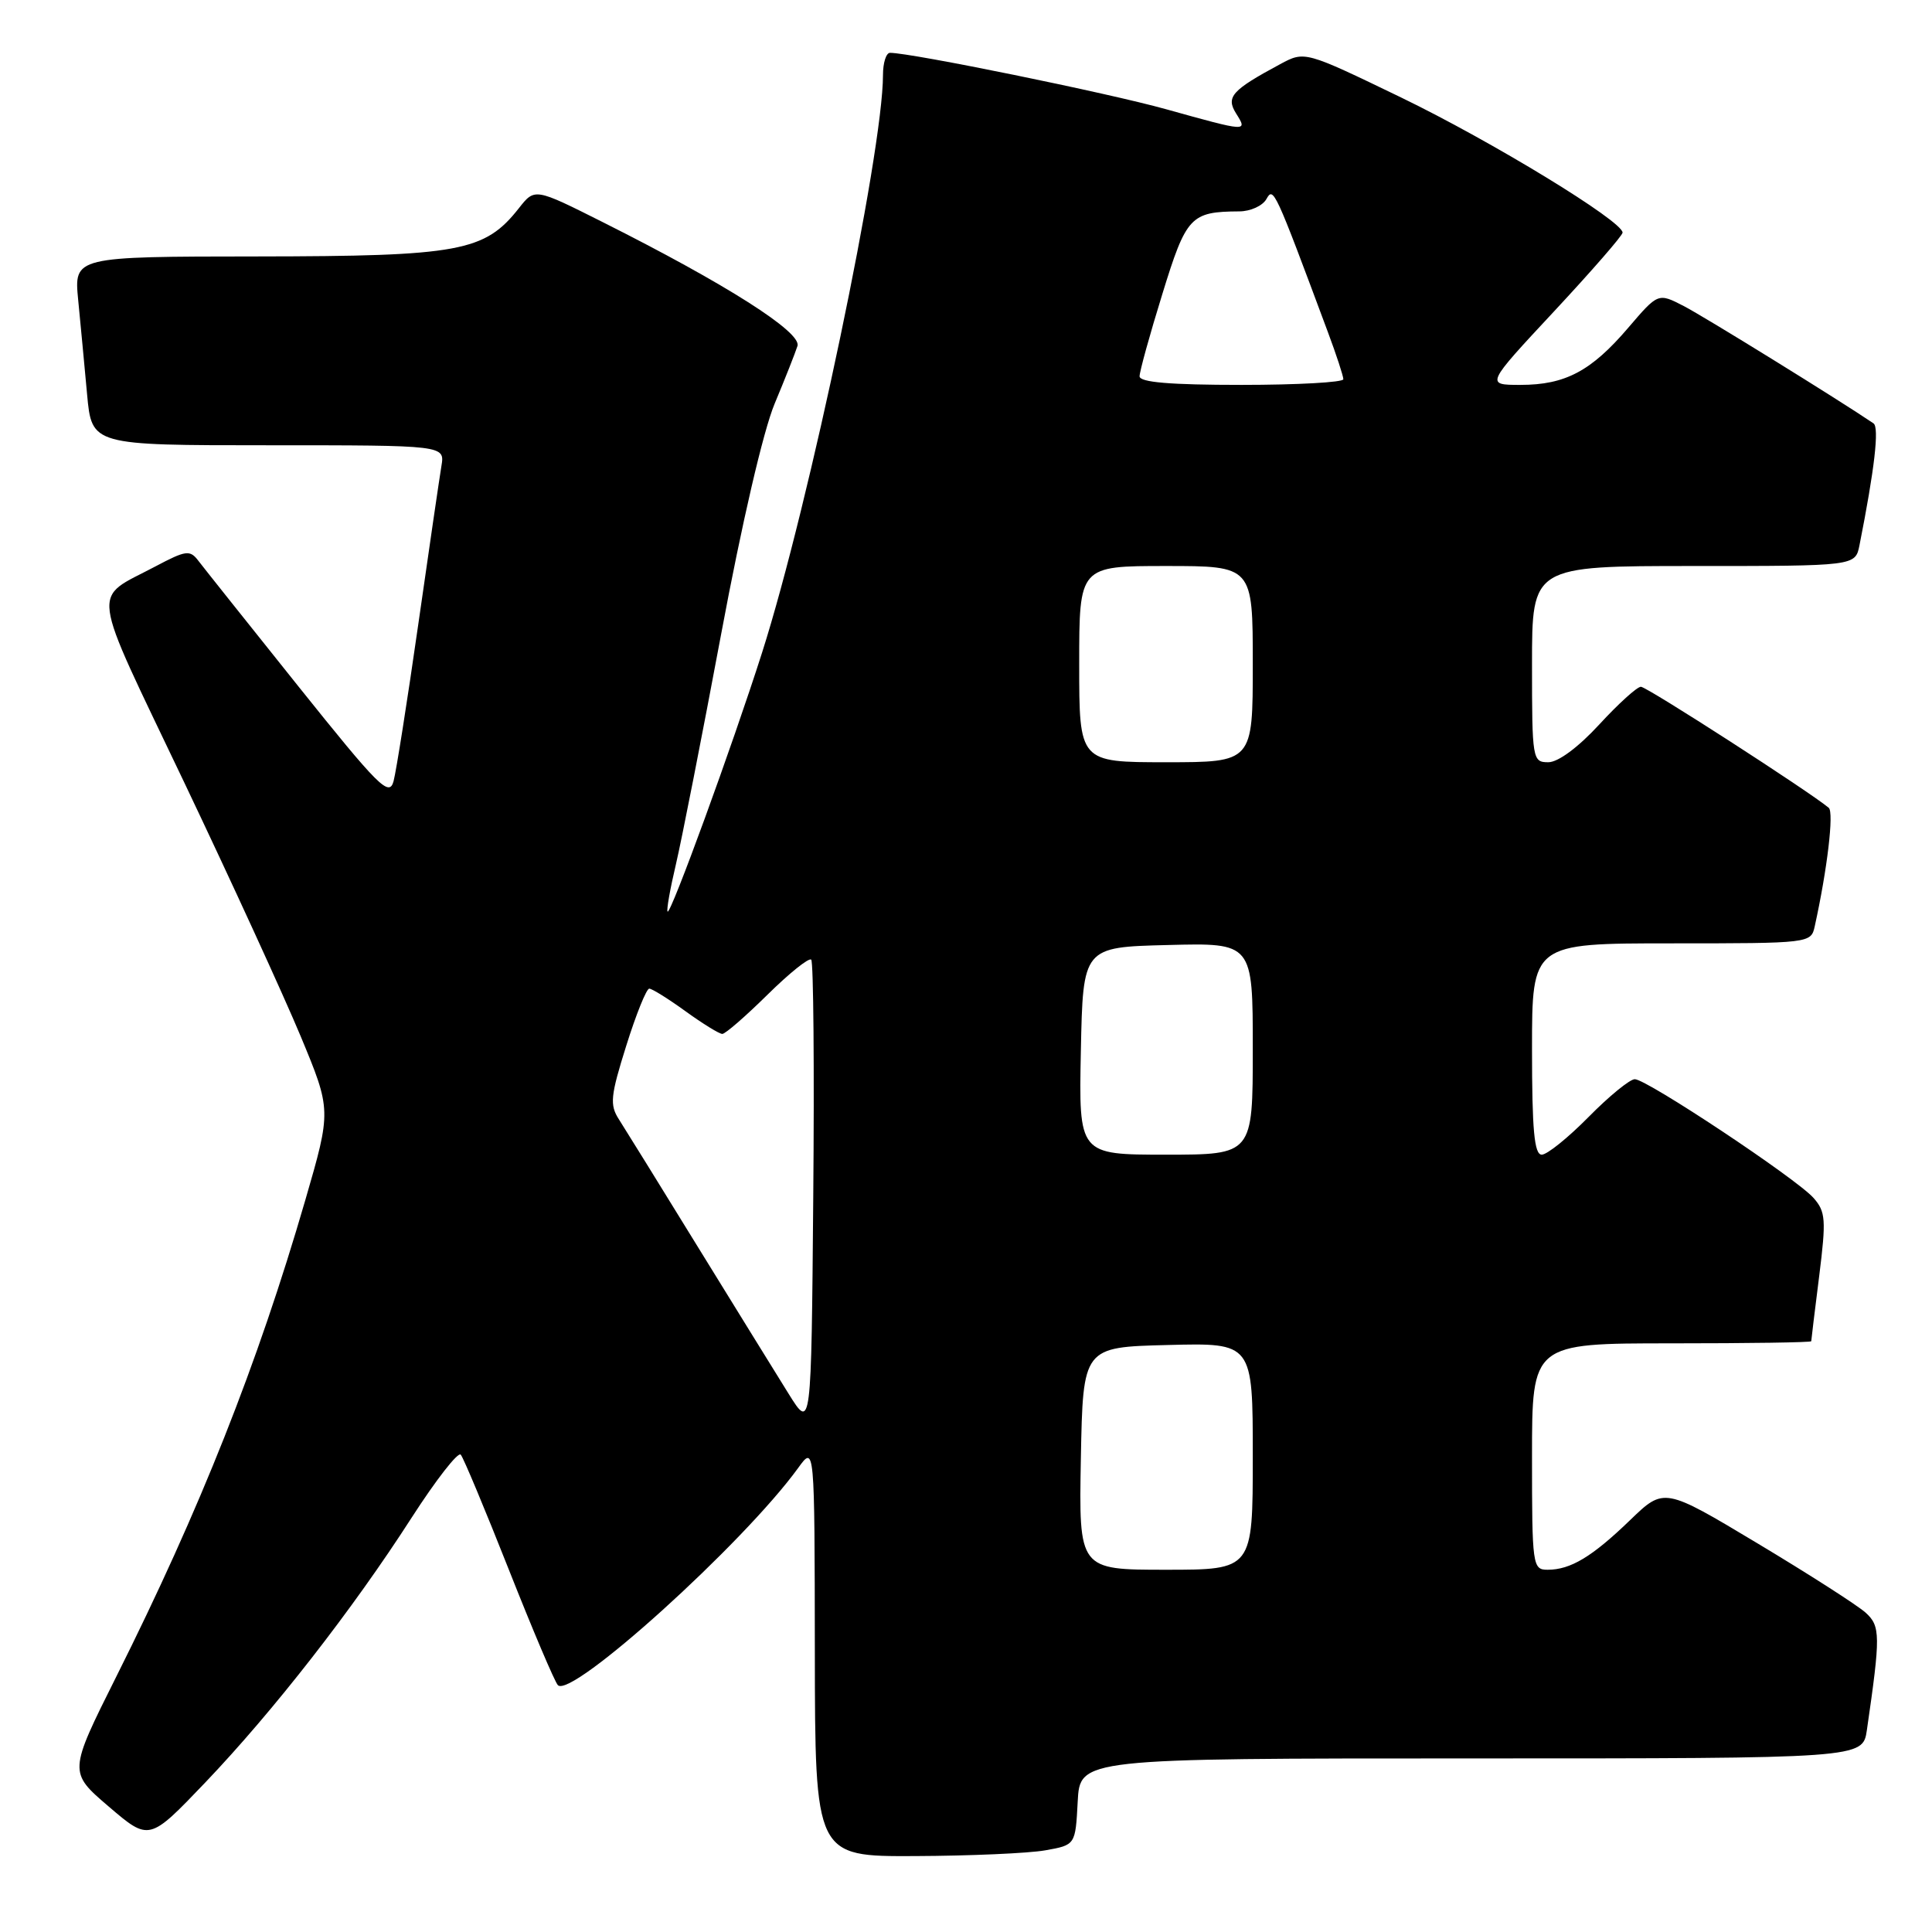 <?xml version="1.0" encoding="UTF-8" standalone="no"?>
<!DOCTYPE svg PUBLIC "-//W3C//DTD SVG 1.1//EN" "http://www.w3.org/Graphics/SVG/1.1/DTD/svg11.dtd" >
<svg xmlns="http://www.w3.org/2000/svg" xmlns:xlink="http://www.w3.org/1999/xlink" version="1.1" viewBox="0 0 256 256">
 <g >
 <path fill="currentColor"
d=" M 138.50 245.18 C 142.50 244.47 142.50 244.47 142.80 238.74 C 143.10 233.00 143.10 233.00 194.96 233.00 C 246.82 233.00 246.82 233.00 247.37 229.25 C 249.19 216.73 249.18 215.47 247.21 213.69 C 246.15 212.73 239.71 208.60 232.89 204.51 C 220.50 197.08 220.50 197.08 216.00 201.42 C 210.97 206.28 208.11 208.00 205.07 208.00 C 203.07 208.00 203.00 207.49 203.00 193.00 C 203.00 178.00 203.00 178.00 221.50 178.00 C 231.68 178.00 240.00 177.88 240.00 177.72 C 240.00 177.57 240.47 173.69 241.05 169.10 C 241.99 161.59 241.91 160.56 240.30 158.73 C 238.02 156.16 218.21 143.00 216.62 143.00 C 215.96 143.00 213.21 145.25 210.50 148.00 C 207.79 150.75 205.00 153.00 204.29 153.00 C 203.30 153.00 203.00 149.75 203.00 139.00 C 203.00 125.00 203.00 125.00 221.48 125.00 C 239.83 125.00 239.97 124.98 240.46 122.75 C 242.13 115.18 243.02 107.64 242.32 107.04 C 239.80 104.92 218.22 91.00 217.43 91.00 C 216.92 91.00 214.44 93.25 211.91 96.00 C 209.12 99.03 206.46 101.00 205.16 101.00 C 203.06 101.00 203.00 100.65 203.00 88.00 C 203.00 75.00 203.00 75.00 224.42 75.00 C 245.84 75.00 245.84 75.00 246.39 72.25 C 248.39 62.17 249.03 56.63 248.25 56.10 C 243.78 53.06 225.77 41.92 223.10 40.55 C 219.71 38.80 219.71 38.80 215.75 43.43 C 210.84 49.18 207.40 51.00 201.47 51.00 C 196.84 51.00 196.84 51.00 205.92 41.26 C 210.91 35.90 215.00 31.21 215.00 30.82 C 215.00 29.30 197.67 18.73 185.64 12.91 C 172.89 6.75 172.89 6.75 169.63 8.50 C 163.22 11.95 162.42 12.84 163.78 15.02 C 165.33 17.49 165.37 17.50 154.50 14.47 C 146.80 12.32 120.75 7.00 117.93 7.00 C 117.42 7.00 117.00 8.32 117.00 9.93 C 117.00 20.22 107.23 66.89 100.97 86.50 C 97.03 98.85 88.87 121.21 88.46 120.79 C 88.29 120.62 88.79 117.79 89.57 114.49 C 90.34 111.20 93.04 97.47 95.56 84.00 C 98.29 69.36 101.14 57.09 102.64 53.50 C 104.02 50.20 105.38 46.75 105.67 45.84 C 106.24 44.02 96.23 37.65 79.84 29.42 C 70.86 24.91 70.86 24.91 68.76 27.58 C 64.23 33.34 60.91 33.95 34.15 33.98 C 9.80 34.00 9.80 34.00 10.36 39.75 C 10.67 42.91 11.20 48.54 11.54 52.25 C 12.16 59.00 12.16 59.00 35.55 59.00 C 58.95 59.00 58.95 59.00 58.49 61.75 C 58.24 63.26 56.85 72.74 55.41 82.82 C 53.97 92.89 52.50 102.20 52.15 103.51 C 51.57 105.64 50.22 104.29 39.50 90.90 C 32.90 82.65 26.95 75.18 26.28 74.30 C 25.17 72.84 24.64 72.91 20.60 75.05 C 12.06 79.58 11.73 77.07 24.38 103.61 C 30.64 116.75 37.59 131.91 39.84 137.31 C 43.91 147.11 43.91 147.11 40.46 159.00 C 34.12 180.82 26.52 199.97 15.41 222.16 C 9.08 234.82 9.08 234.82 14.42 239.39 C 19.77 243.96 19.77 243.96 27.18 236.21 C 36.20 226.76 46.73 213.26 54.55 201.09 C 57.77 196.09 60.69 192.34 61.05 192.75 C 61.41 193.16 64.28 200.03 67.43 208.00 C 70.58 215.97 73.50 222.85 73.92 223.29 C 75.70 225.14 98.53 204.50 105.77 194.50 C 107.94 191.50 107.94 191.50 107.97 218.75 C 108.00 246.00 108.00 246.00 121.25 245.94 C 128.54 245.91 136.30 245.57 138.50 245.18 Z  M 143.22 193.25 C 143.50 178.50 143.50 178.50 154.75 178.22 C 166.00 177.93 166.00 177.93 166.00 192.97 C 166.00 208.00 166.00 208.00 154.47 208.00 C 142.95 208.00 142.95 208.00 143.22 193.25 Z  M 104.50 184.69 C 102.85 182.04 97.43 173.27 92.45 165.19 C 87.48 157.11 82.78 149.52 82.01 148.32 C 80.77 146.40 80.89 145.23 82.98 138.57 C 84.28 134.41 85.66 131.00 86.03 131.00 C 86.40 131.00 88.56 132.35 90.84 134.00 C 93.12 135.65 95.31 137.00 95.71 137.00 C 96.11 137.00 98.80 134.66 101.69 131.81 C 104.59 128.95 107.19 126.86 107.49 127.16 C 107.79 127.45 107.91 141.60 107.76 158.60 C 107.50 189.50 107.50 189.50 104.50 184.69 Z  M 143.22 139.25 C 143.50 125.50 143.50 125.50 154.75 125.22 C 166.00 124.93 166.00 124.93 166.00 138.97 C 166.00 153.00 166.00 153.00 154.47 153.00 C 142.94 153.00 142.94 153.00 143.22 139.25 Z  M 143.00 88.00 C 143.00 75.00 143.00 75.00 154.50 75.00 C 166.00 75.00 166.00 75.00 166.00 88.00 C 166.00 101.00 166.00 101.00 154.50 101.00 C 143.00 101.00 143.00 101.00 143.00 88.00 Z  M 151.00 49.86 C 151.00 49.23 152.35 44.34 154.01 38.98 C 157.19 28.65 157.76 28.05 164.20 28.01 C 165.69 28.01 167.31 27.27 167.81 26.37 C 168.74 24.72 168.88 25.01 175.95 44.00 C 177.08 47.02 178.00 49.84 178.00 50.25 C 178.00 50.66 171.93 51.00 164.50 51.00 C 155.07 51.00 151.00 50.66 151.00 49.86 Z "/>
</g>
</svg>